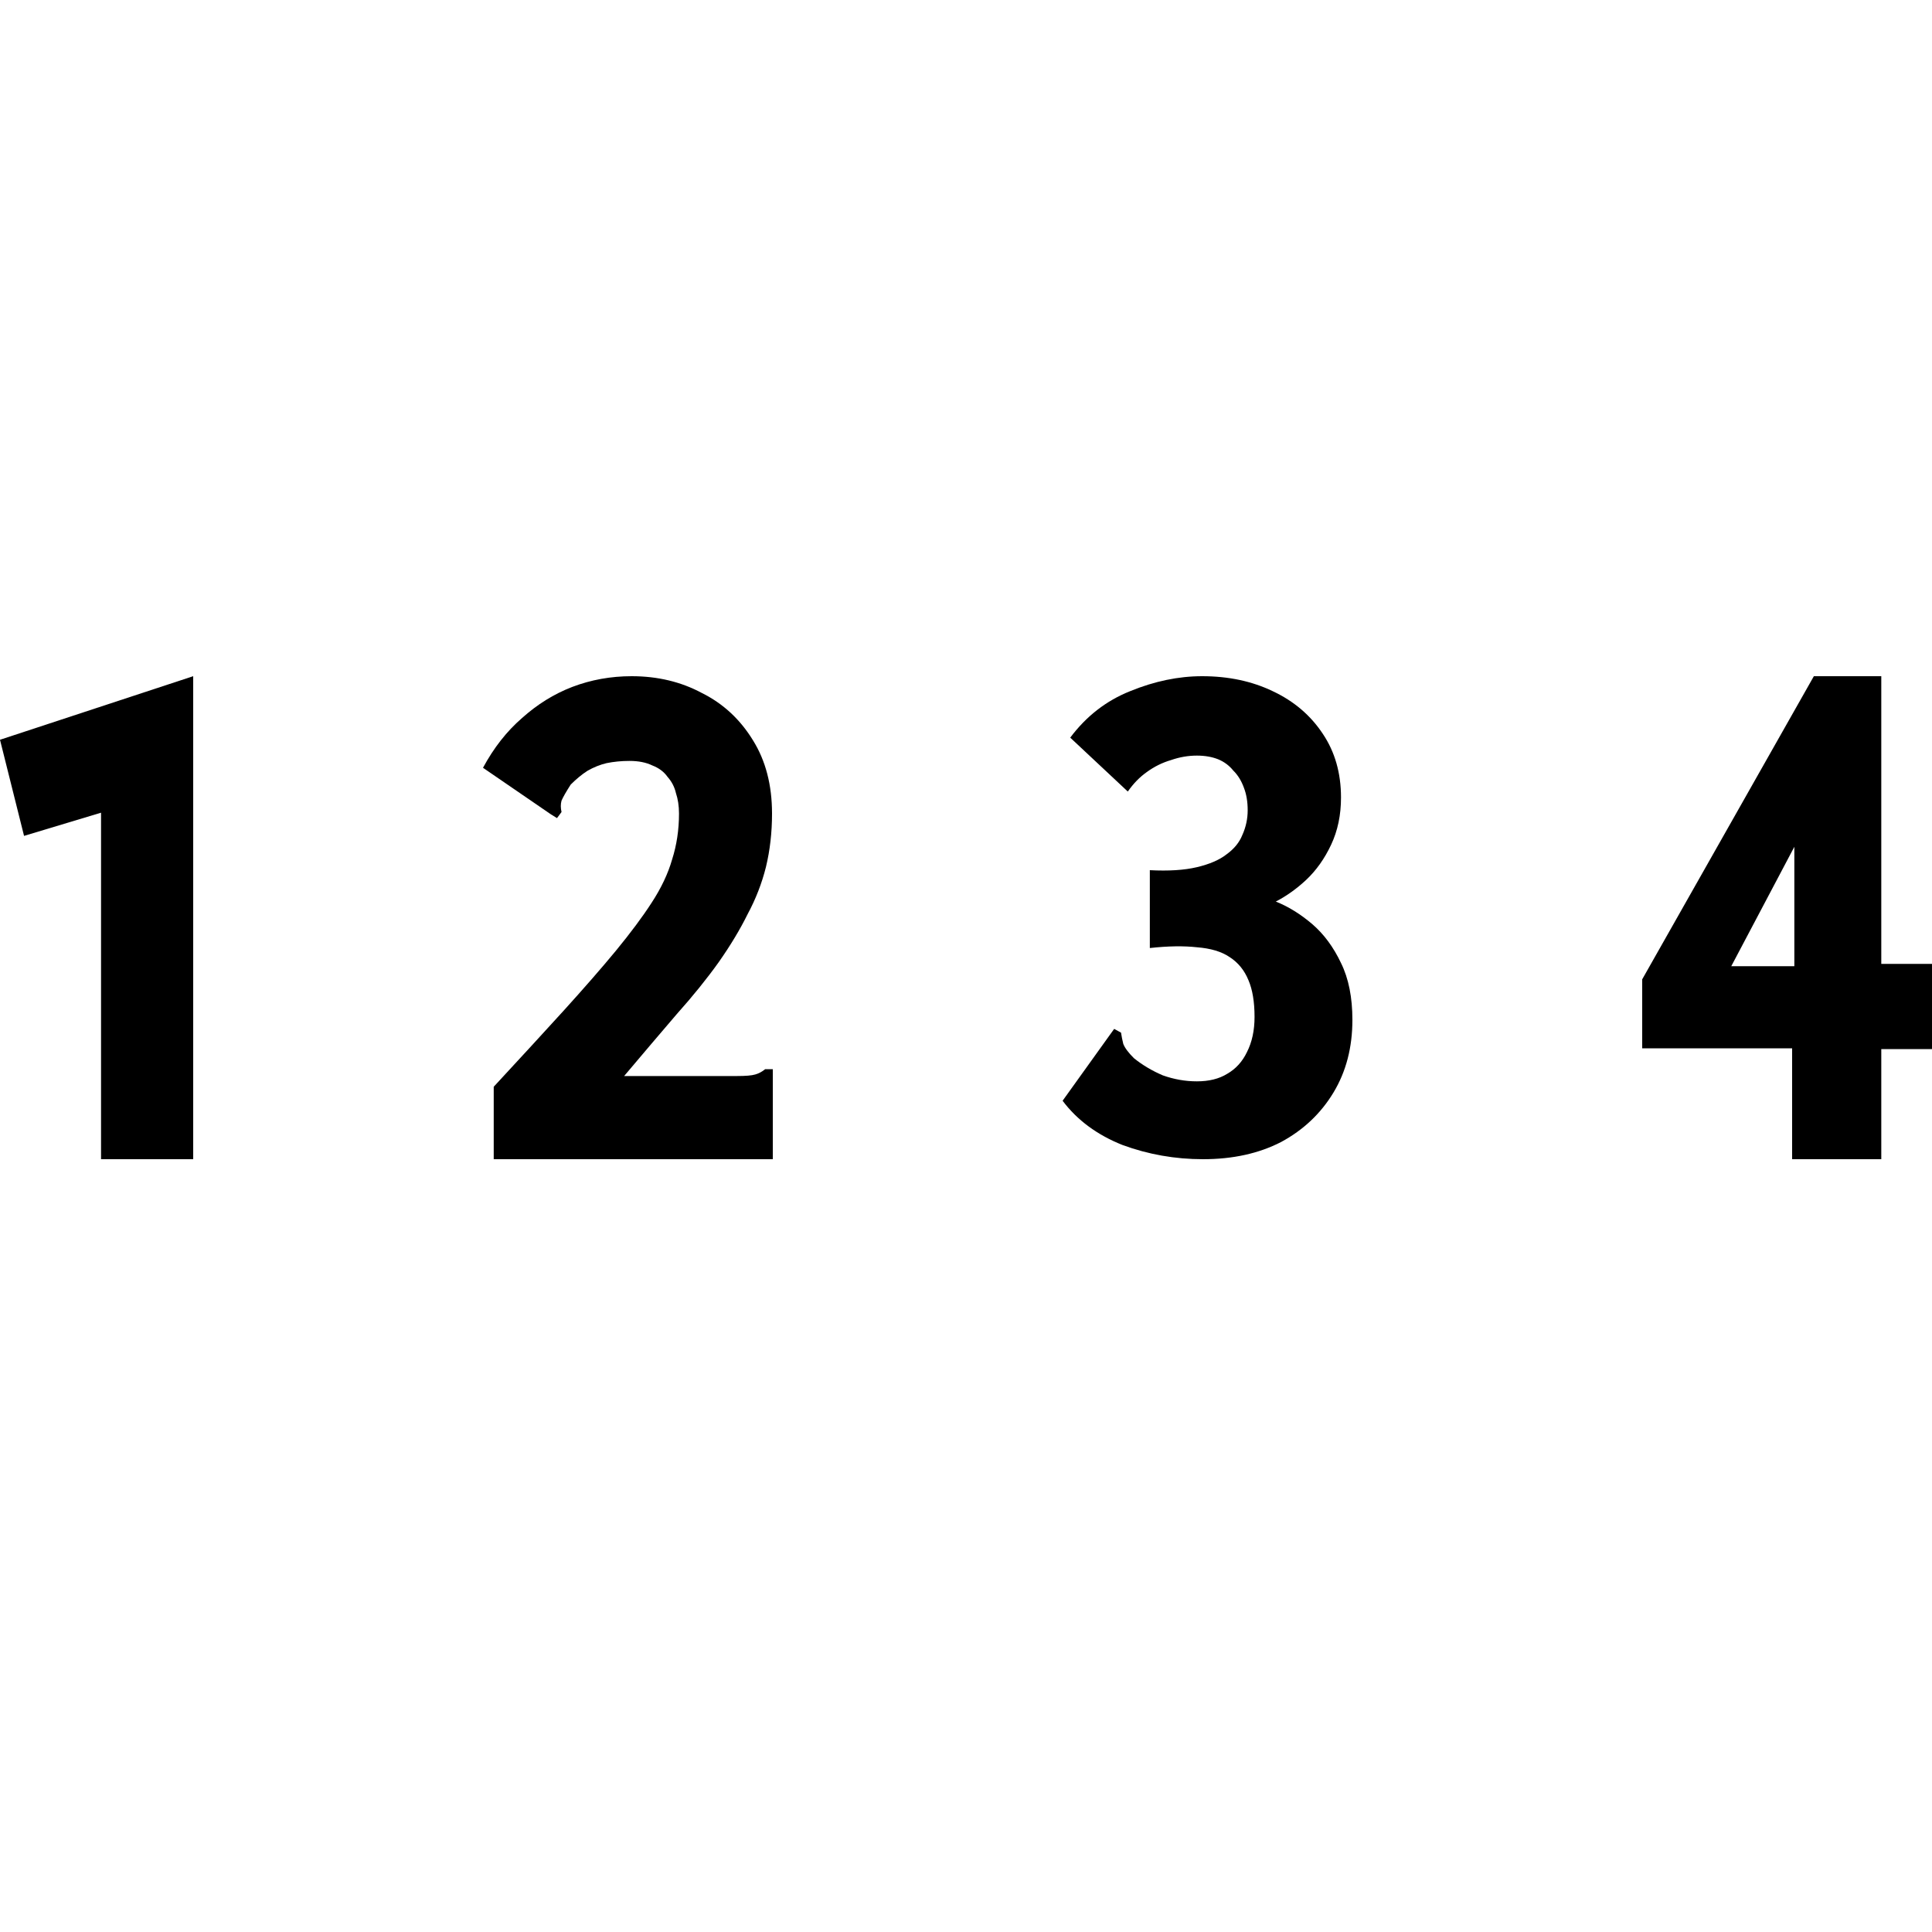 <svg
	width="20"
	height="20"
	viewBox="0 0 20 20"
	xmlns="http://www.w3.org/2000/svg"
>
	<path d="M18.552 12V10.852H17V10.138L18.777 7H19.475V9.978H20V10.86H19.475V12H18.552ZM17.922 10.002H18.575V8.766L17.922 10.002Z" />
	<path d="M12.453 12C12.165 12 11.887 11.951 11.62 11.853C11.359 11.749 11.152 11.597 11 11.395L11.495 10.705L11.534 10.651L11.605 10.69C11.61 10.726 11.618 10.765 11.628 10.806C11.644 10.848 11.681 10.897 11.738 10.954C11.827 11.026 11.927 11.085 12.037 11.132C12.152 11.173 12.27 11.194 12.39 11.194C12.516 11.194 12.62 11.168 12.704 11.116C12.793 11.065 12.861 10.99 12.908 10.892C12.961 10.788 12.987 10.667 12.987 10.527C12.987 10.372 12.966 10.245 12.924 10.147C12.882 10.044 12.817 9.964 12.728 9.907C12.644 9.85 12.531 9.817 12.39 9.806C12.254 9.791 12.092 9.793 11.903 9.814V9.008C12.097 9.018 12.259 9.008 12.39 8.977C12.521 8.946 12.623 8.902 12.696 8.845C12.775 8.788 12.83 8.721 12.861 8.643C12.898 8.561 12.916 8.475 12.916 8.388C12.916 8.3 12.903 8.222 12.877 8.155C12.851 8.083 12.814 8.023 12.767 7.977C12.725 7.925 12.673 7.886 12.61 7.86C12.547 7.835 12.474 7.822 12.39 7.822C12.301 7.822 12.212 7.837 12.123 7.868C12.034 7.894 11.95 7.935 11.872 7.992C11.798 8.044 11.733 8.111 11.675 8.194L11.079 7.636C11.246 7.413 11.453 7.253 11.699 7.155C11.95 7.052 12.199 7 12.445 7C12.717 7 12.961 7.052 13.175 7.155C13.395 7.258 13.568 7.406 13.694 7.597C13.819 7.783 13.882 8.003 13.882 8.256C13.882 8.437 13.848 8.599 13.78 8.744C13.712 8.889 13.626 9.01 13.521 9.109C13.421 9.202 13.317 9.276 13.207 9.333C13.338 9.385 13.463 9.463 13.584 9.566C13.704 9.669 13.804 9.804 13.882 9.969C13.961 10.129 14 10.326 14 10.558C14 10.842 13.935 11.093 13.804 11.31C13.673 11.527 13.492 11.698 13.262 11.822C13.031 11.941 12.762 12 12.453 12Z" />
	<path d="M5.111 11.25C5.389 10.949 5.632 10.686 5.837 10.46C6.047 10.228 6.226 10.023 6.374 9.844C6.526 9.659 6.65 9.493 6.745 9.346C6.845 9.193 6.916 9.043 6.958 8.896C7.005 8.748 7.029 8.59 7.029 8.422C7.029 8.343 7.018 8.272 6.997 8.209C6.982 8.145 6.953 8.09 6.911 8.043C6.874 7.99 6.821 7.95 6.753 7.924C6.689 7.893 6.611 7.877 6.516 7.877C6.432 7.877 6.353 7.885 6.279 7.9C6.211 7.916 6.145 7.943 6.082 7.979C6.024 8.016 5.966 8.064 5.908 8.122C5.861 8.195 5.829 8.251 5.813 8.288C5.803 8.324 5.803 8.364 5.813 8.406L5.766 8.469L5.703 8.43L5 7.948C5.111 7.742 5.245 7.571 5.403 7.434C5.561 7.292 5.734 7.184 5.924 7.111C6.118 7.037 6.324 7 6.539 7C6.808 7 7.05 7.058 7.266 7.174C7.487 7.284 7.663 7.448 7.795 7.664C7.926 7.874 7.992 8.127 7.992 8.422C7.992 8.617 7.971 8.801 7.929 8.975C7.887 9.143 7.824 9.306 7.739 9.464C7.661 9.622 7.561 9.788 7.439 9.962C7.318 10.131 7.174 10.31 7.005 10.499C6.842 10.689 6.661 10.902 6.461 11.139H7.629C7.718 11.139 7.782 11.134 7.818 11.123C7.855 11.113 7.889 11.094 7.921 11.068H8V12H5.111V11.25Z" />
	<path d="M1.046 12V8.413L0.249 8.653L0 7.658L2 7V12H1.046Z" />
</svg>